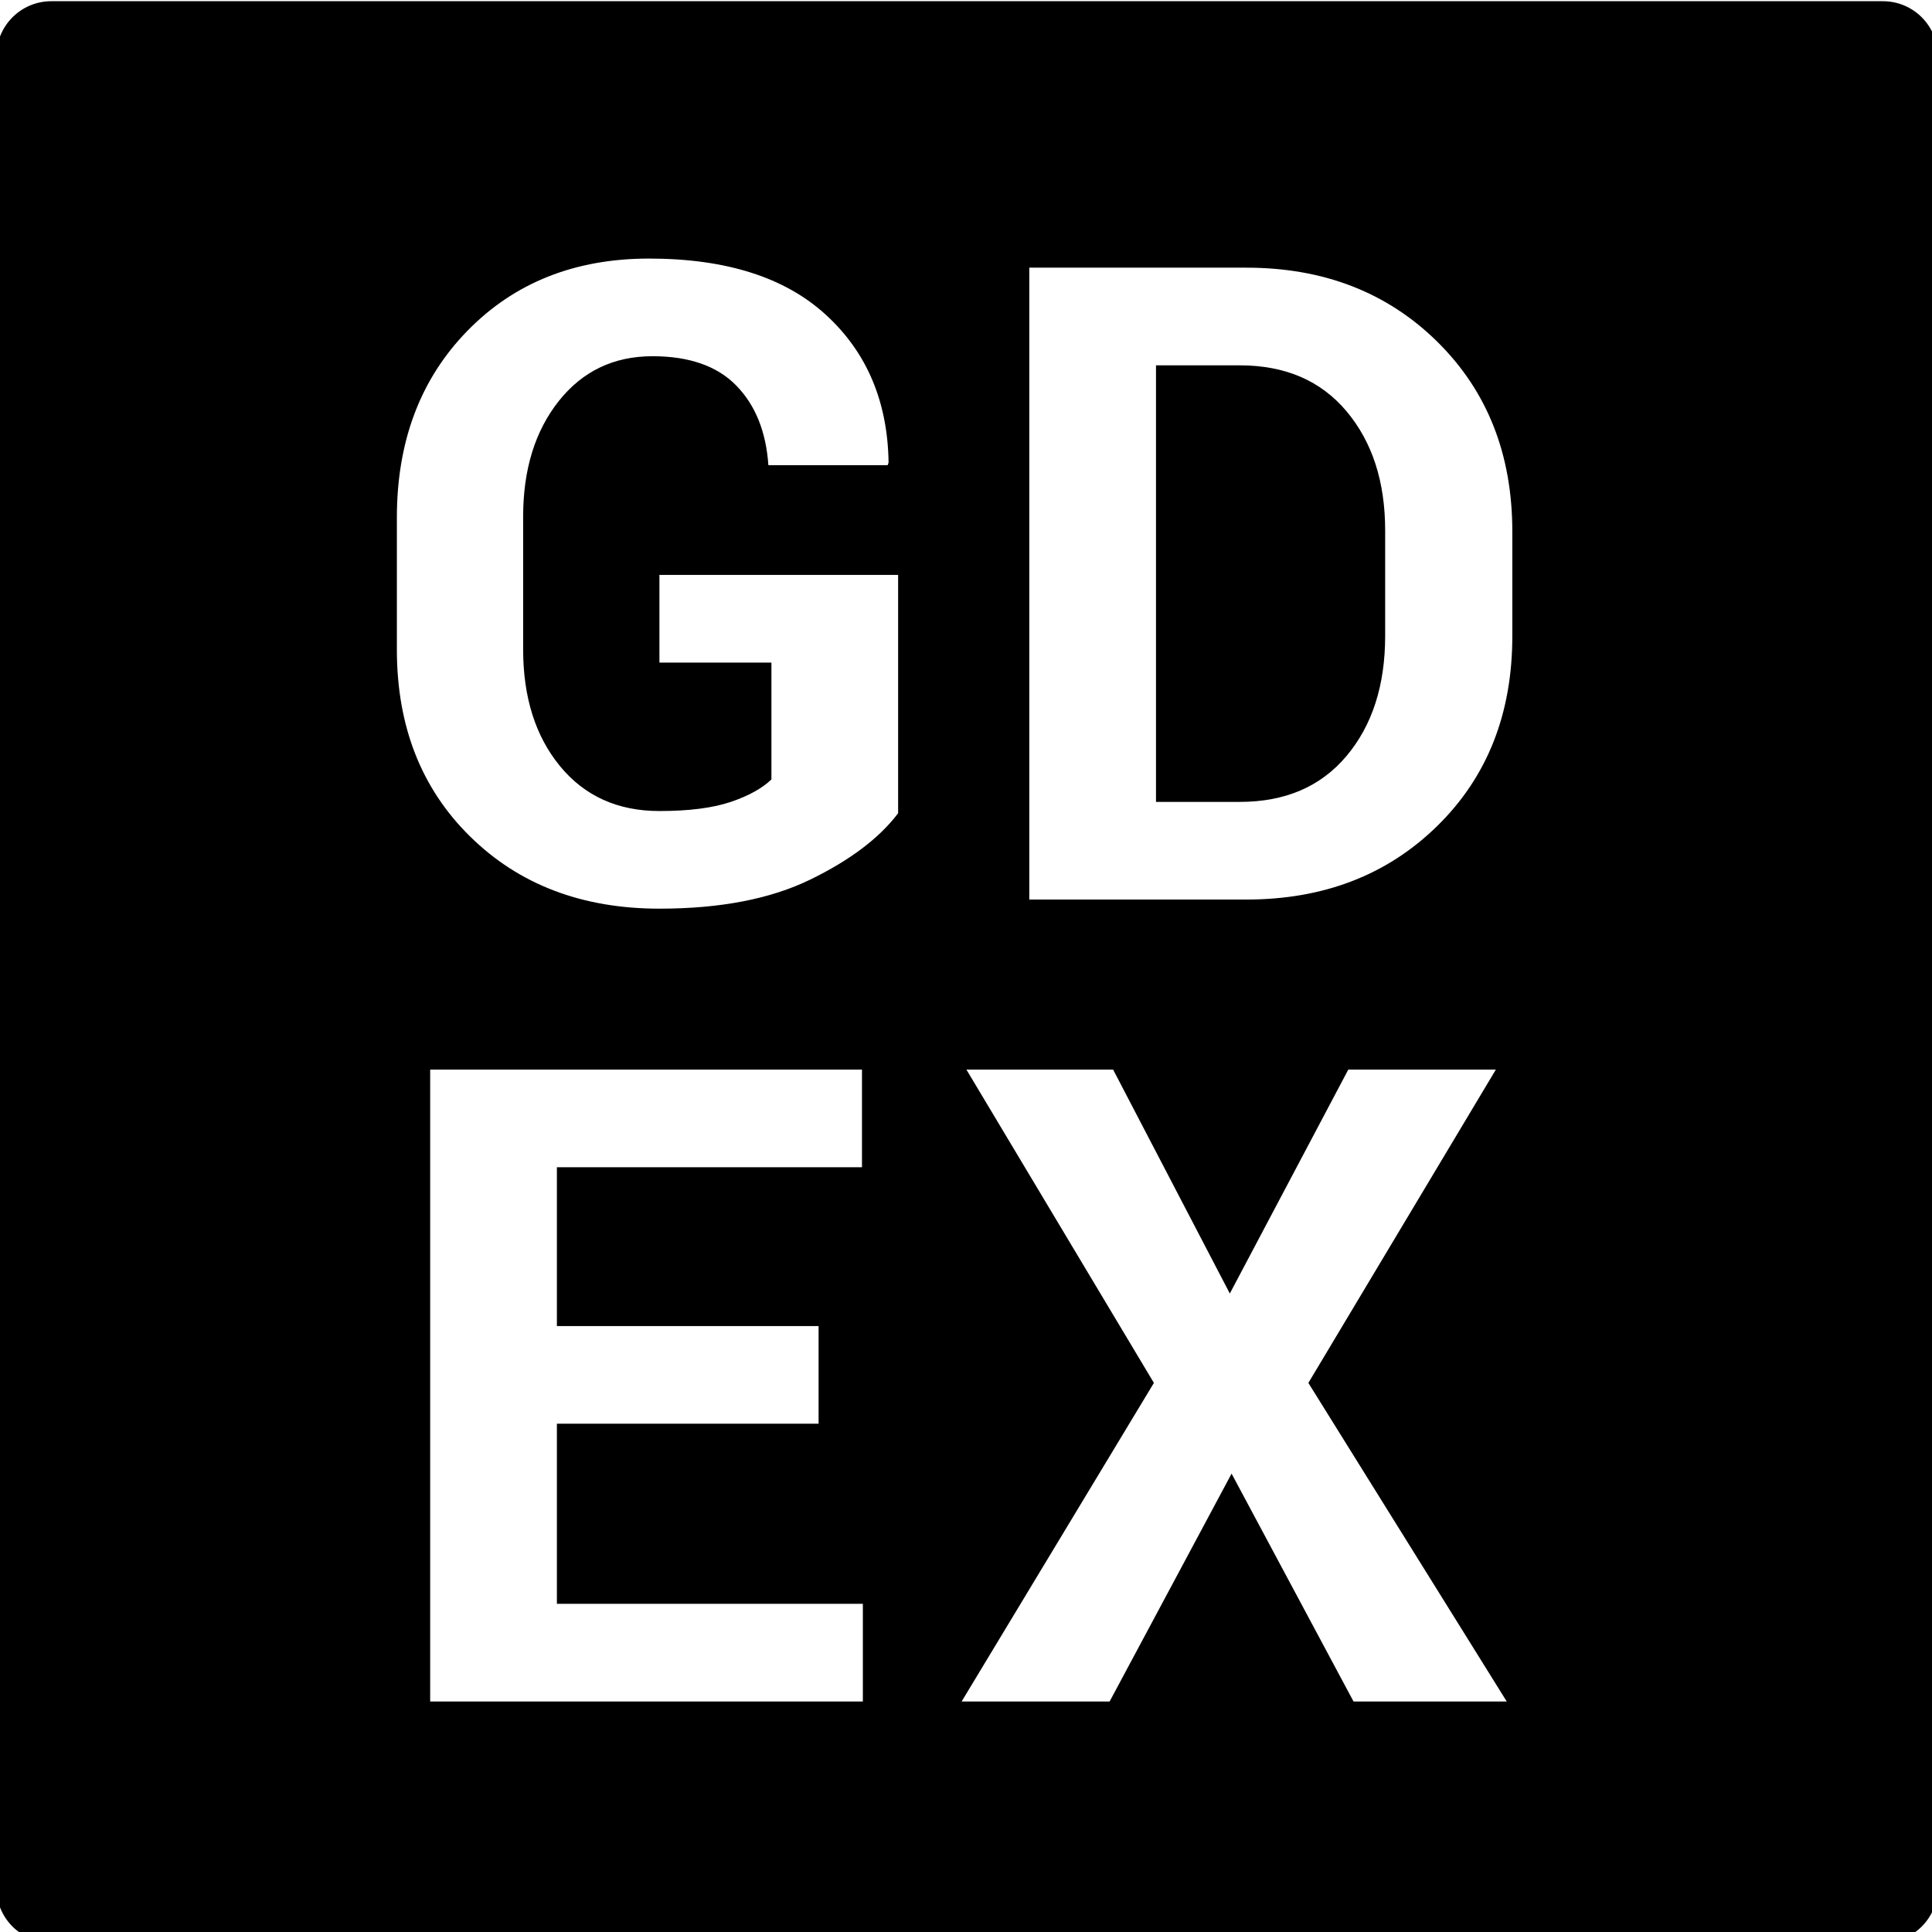 <?xml version="1.0" encoding="utf-8"?>
<!-- Generator: Adobe Illustrator 16.0.0, SVG Export Plug-In . SVG Version: 6.00 Build 0)  -->
<!DOCTYPE svg PUBLIC "-//W3C//DTD SVG 1.1//EN" "http://www.w3.org/Graphics/SVG/1.1/DTD/svg11.dtd">
<svg version="1.1" id="Layer_1" xmlns="http://www.w3.org/2000/svg" xmlns:xlink="http://www.w3.org/1999/xlink" x="0px" y="0px"
	 width="123.158px" height="123.157px" viewBox="0 0 123.158 123.157" enable-background="new 0 0 123.158 123.157"
	 xml:space="preserve">
<g>
	<path d="M120.029,0.077H3.271c-1.933,0-3.5,1.567-3.5,3.5v116.757c0,1.934,1.567,3.5,3.5,3.5h116.758c1.933,0,3.5-1.566,3.5-3.5
		V3.577C123.529,1.644,121.962,0.077,120.029,0.077z M55.004,108.463H27.422V68.182h27.526v6.225H35.5v10.125h16.682v6.225H35.5
		v11.48h19.504V108.463z M57.254,51.838c-1.198,1.586-3.066,2.998-5.602,4.232c-2.537,1.236-5.741,1.854-9.614,1.854
		c-4.925,0-8.945-1.529-12.062-4.592c-3.118-3.061-4.677-7.035-4.677-11.923v-8.41c0-4.87,1.499-8.839,4.497-11.911
		c2.997-3.07,6.855-4.605,11.577-4.605c4.905,0,8.664,1.194,11.272,3.583c2.61,2.389,3.942,5.528,3.998,9.419l-0.056,0.167h-7.606
		c-0.148-2.14-0.831-3.832-2.048-5.076c-1.217-1.245-2.998-1.868-5.338-1.868c-2.473,0-4.465,0.954-5.978,2.861
		c-1.511,1.907-2.269,4.361-2.269,7.365v8.458c0,3.058,0.784,5.541,2.352,7.449c1.568,1.906,3.679,2.859,6.336,2.859
		c1.881,0,3.393-0.193,4.538-0.578c1.143-0.387,2.008-0.865,2.601-1.436v-7.447h-7.139V36.65h15.216V51.838z M86.282,108.463
		l-7.773-14.525l-7.774,14.525h-9.434l12.256-20.307L61.605,68.182h9.352l7.44,14.275l7.552-14.275h9.407L83.404,88.156
		l12.644,20.307H86.282z M96.405,40.551c0,4.943-1.596,8.977-4.786,12.103c-3.191,3.127-7.248,4.689-12.173,4.689H65.614v-40.28
		h13.832c4.925,0,8.981,1.573,12.173,4.717c3.19,3.145,4.786,7.178,4.786,12.104V40.551z"/>
	<path d="M79.031,23.289h-5.34v27.829h5.34c2.896,0,5.165-0.975,6.806-2.928s2.462-4.506,2.462-7.656v-6.715
		c0-3.114-0.821-5.647-2.462-7.6C84.196,24.265,81.927,23.289,79.031,23.289z"/>
</g>
</svg>
